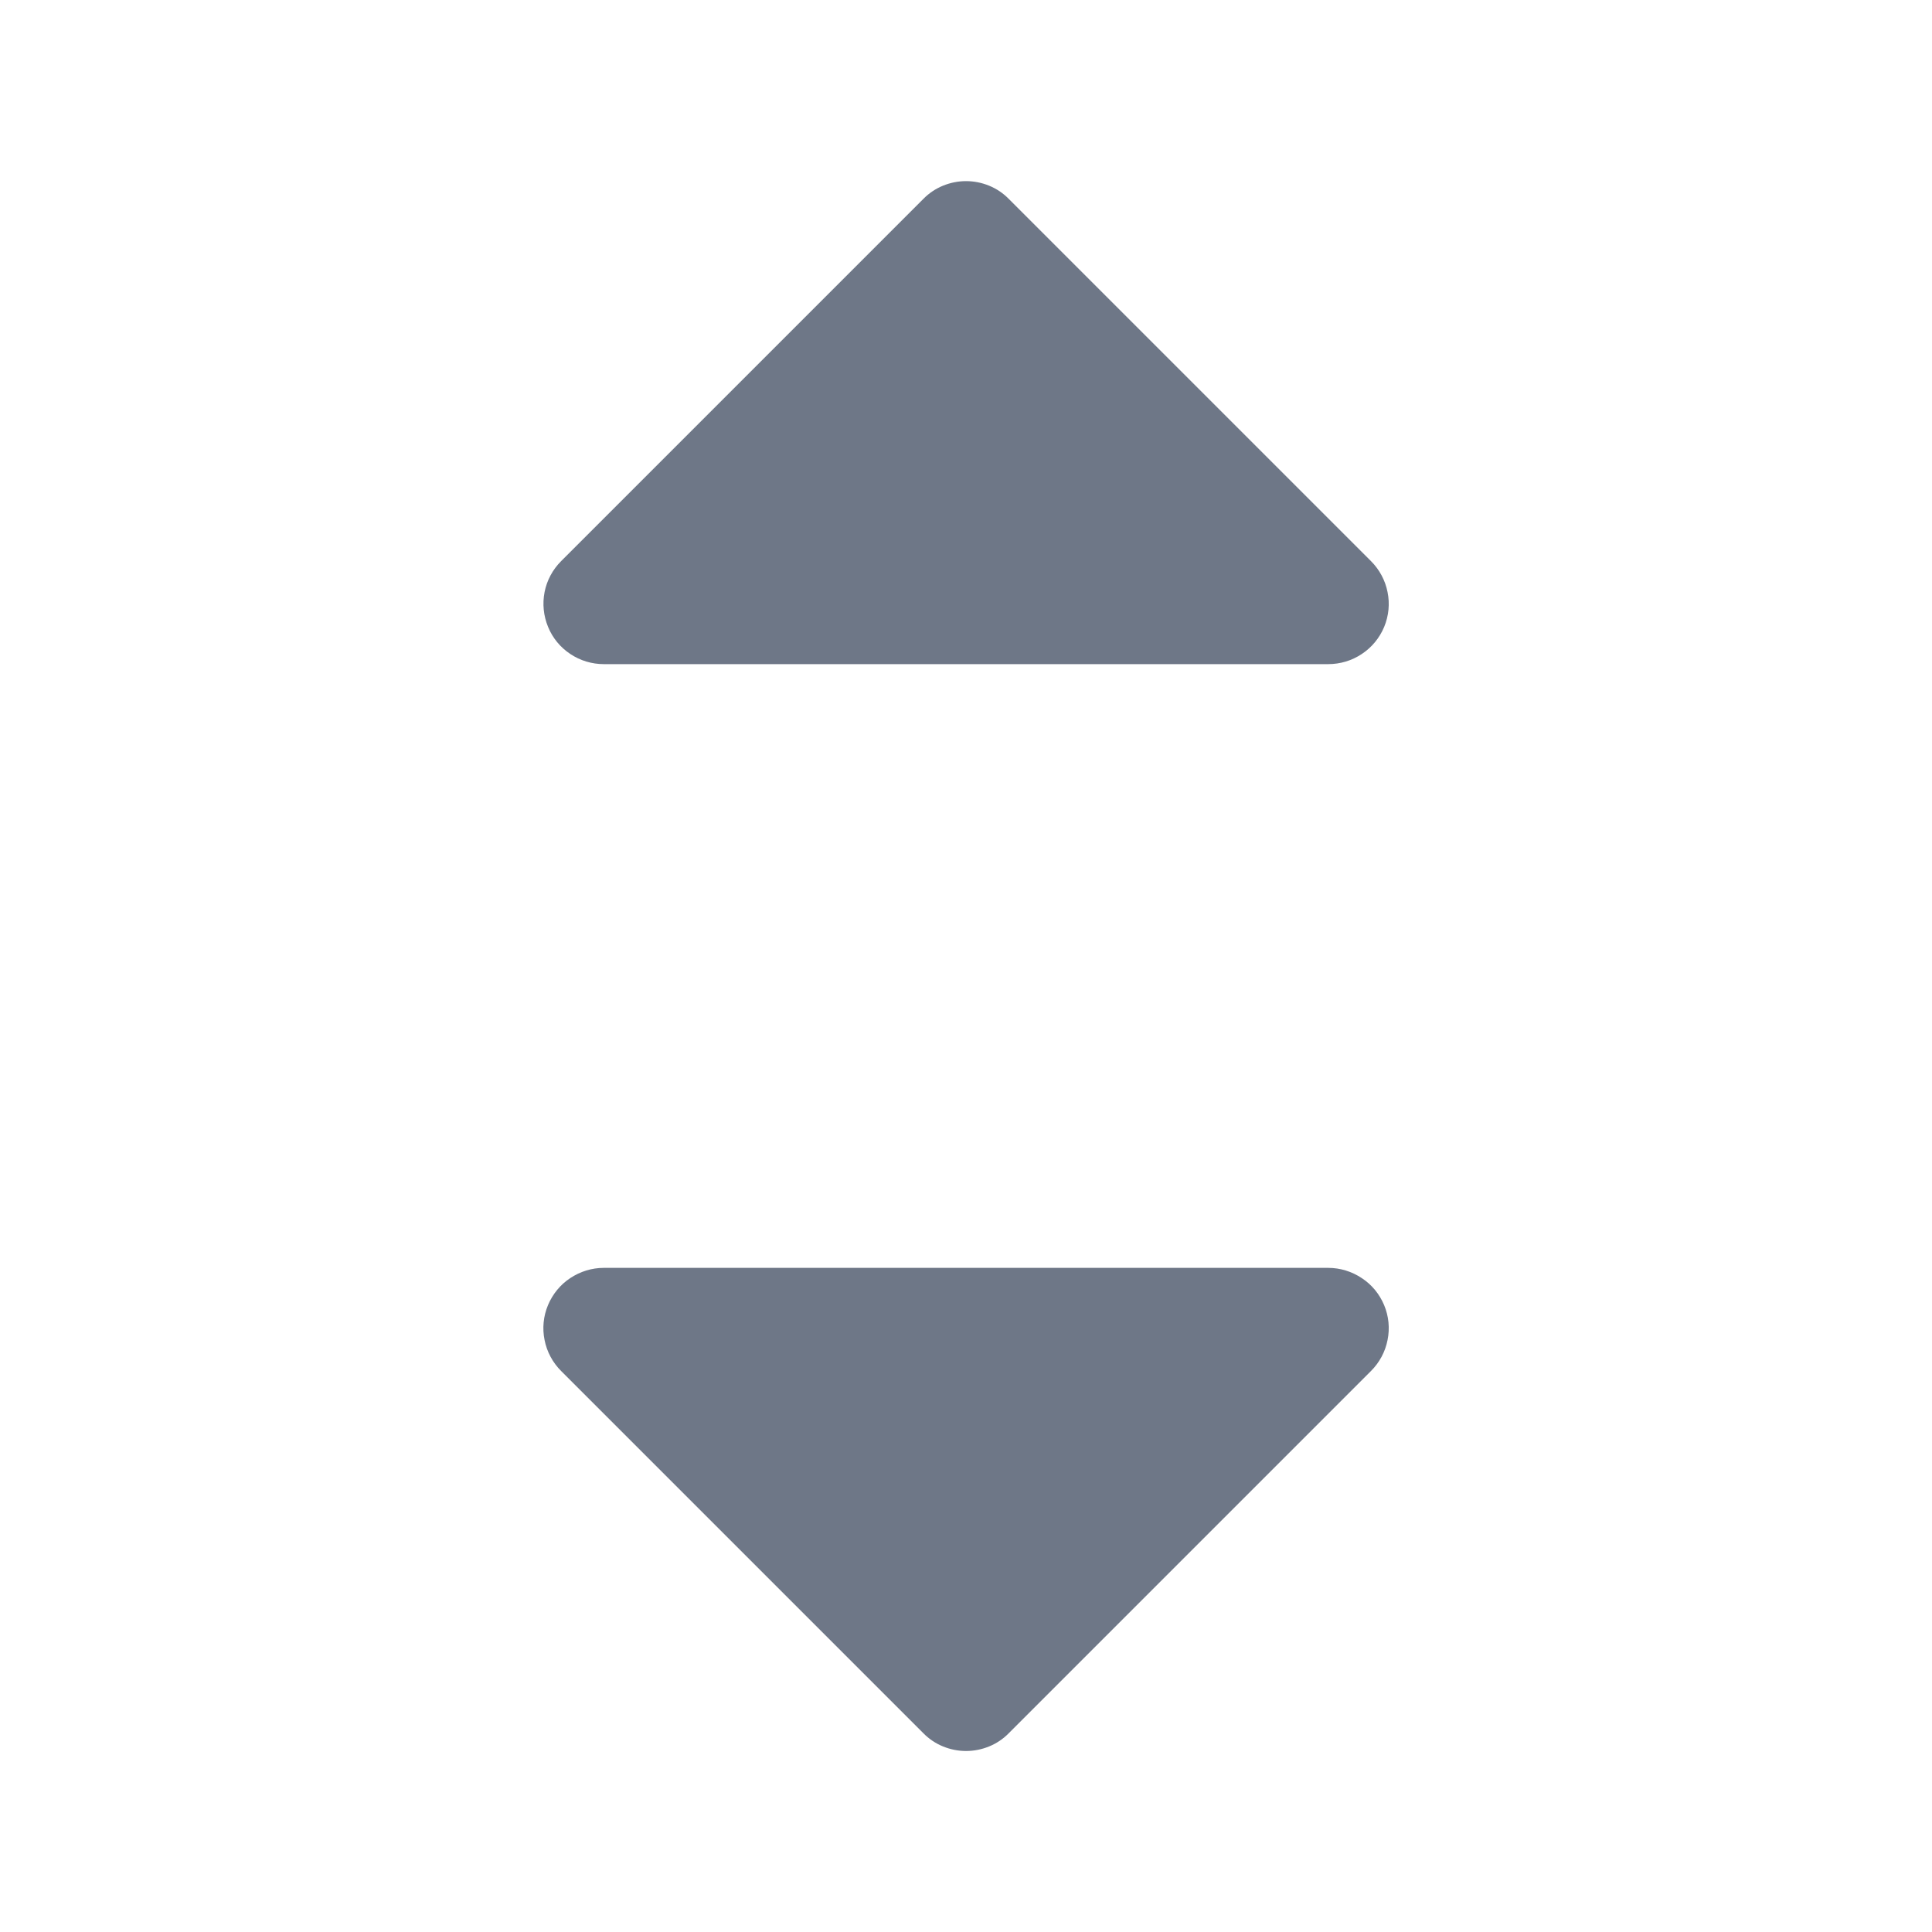 <svg width="16" height="16" viewBox="0 0 16 16" fill="none" xmlns="http://www.w3.org/2000/svg">
<path d="M4.539 5.192C4.501 5.1 4.491 5 4.51 4.903C4.529 4.806 4.577 4.717 4.647 4.647L7.647 1.647C7.693 1.6 7.748 1.563 7.809 1.538C7.87 1.513 7.935 1.5 8 1.5C8.066 1.5 8.131 1.513 8.192 1.538C8.253 1.563 8.308 1.6 8.354 1.647L11.354 4.647C11.424 4.717 11.472 4.806 11.491 4.903C11.511 5 11.501 5.1 11.463 5.192C11.425 5.283 11.361 5.361 11.278 5.416C11.196 5.471 11.099 5.5 11 5.5L5 5.5C4.902 5.5 4.805 5.471 4.723 5.416C4.64 5.361 4.576 5.283 4.539 5.192ZM11 10.5L5 10.5C4.901 10.5 4.805 10.53 4.722 10.585C4.64 10.639 4.576 10.718 4.538 10.809C4.5 10.9 4.49 11.001 4.51 11.098C4.529 11.195 4.577 11.284 4.647 11.354L7.647 14.354C7.693 14.401 7.748 14.438 7.809 14.463C7.87 14.488 7.935 14.501 8 14.501C8.066 14.501 8.131 14.488 8.192 14.463C8.253 14.438 8.308 14.401 8.354 14.354L11.354 11.354C11.424 11.284 11.472 11.195 11.491 11.098C11.511 11.001 11.501 10.9 11.463 10.809C11.425 10.718 11.361 10.639 11.278 10.585C11.196 10.53 11.099 10.5 11 10.5Z" fill="#6E7787"/>
</svg>
